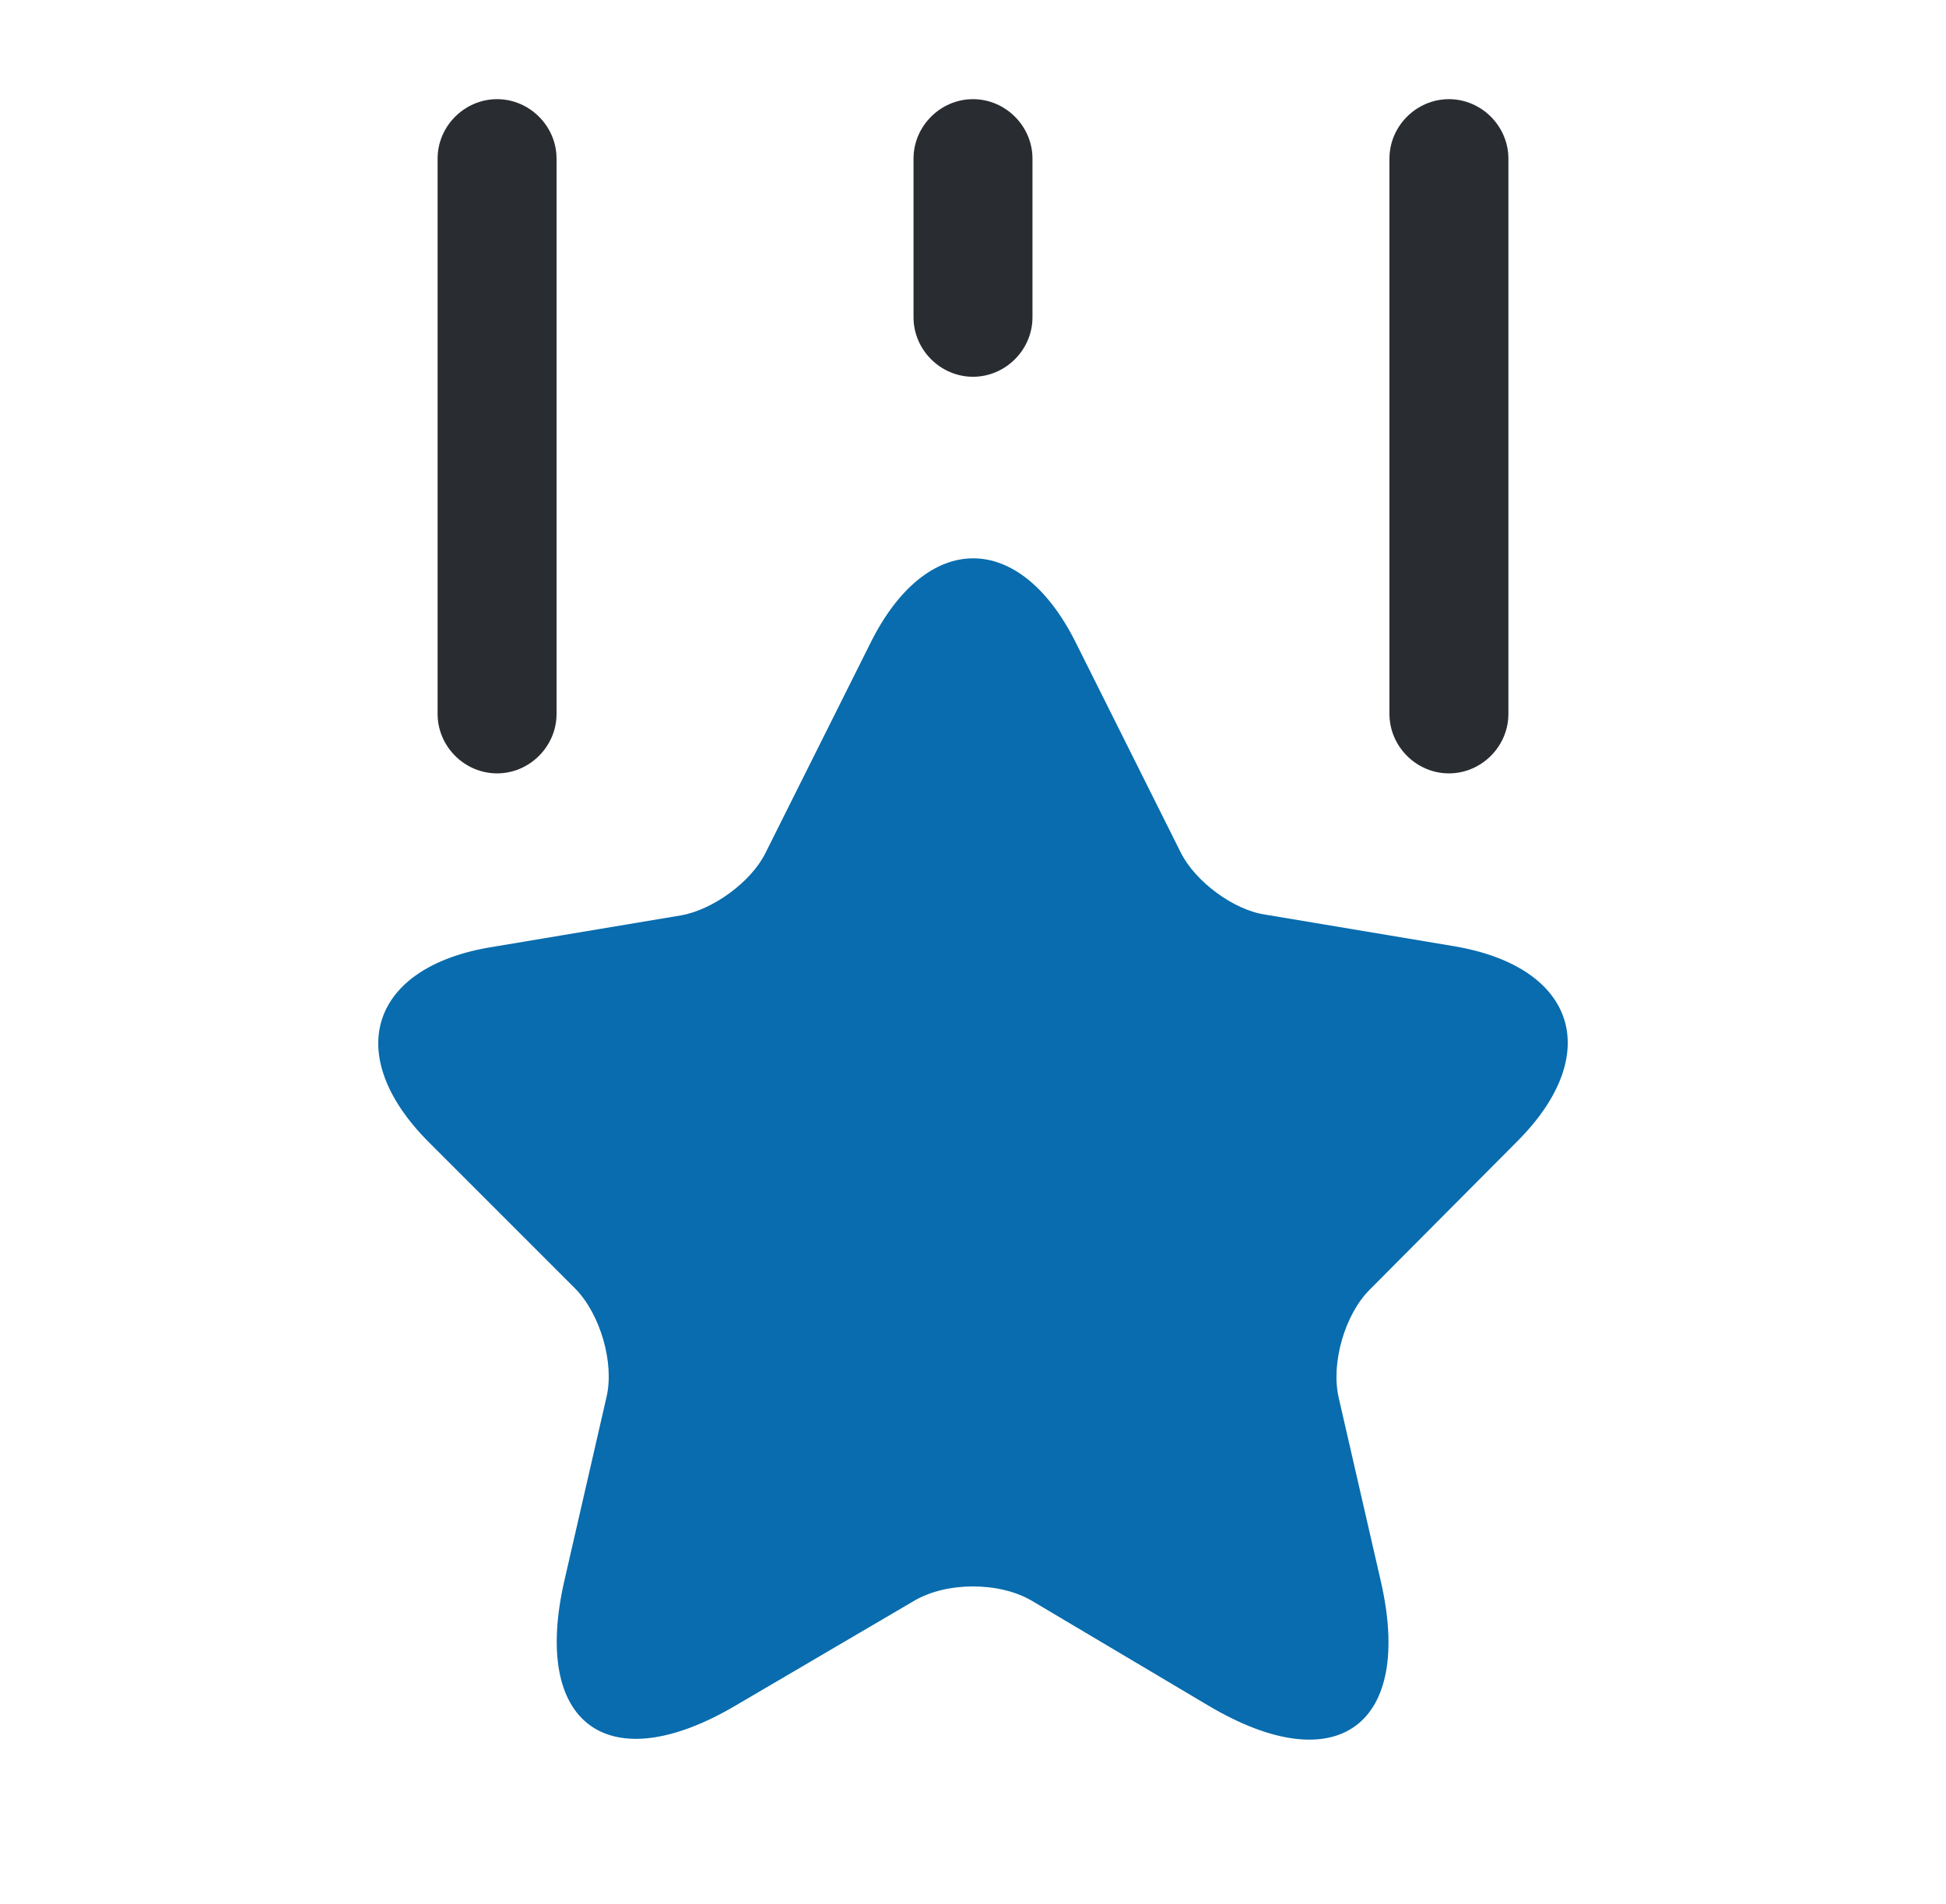<svg width="46" height="45" viewBox="0 0 46 45" fill="none" xmlns="http://www.w3.org/2000/svg">
<path d="M25.438 15.206L27.913 20.156C28.25 20.831 29.15 21.506 29.9 21.618L34.381 22.368C37.25 22.856 37.925 24.918 35.863 26.981L32.375 30.487C31.794 31.068 31.456 32.212 31.644 33.037L32.638 37.368C33.425 40.781 31.606 42.112 28.588 40.331L24.388 37.837C23.619 37.387 22.381 37.387 21.613 37.837L17.394 40.312C14.375 42.093 12.556 40.762 13.344 37.35L14.338 33.018C14.525 32.212 14.188 31.068 13.606 30.468L10.138 27C8.075 24.937 8.75 22.856 11.619 22.387L16.1 21.637C16.85 21.506 17.75 20.85 18.088 20.175L20.563 15.225C21.894 12.525 24.106 12.525 25.438 15.206Z" fill="#086CAE "/>
<path d="M11.75 18.281C10.981 18.281 10.344 17.644 10.344 16.875V3.75C10.344 2.981 10.981 2.344 11.75 2.344C12.519 2.344 13.156 2.981 13.156 3.75V16.875C13.156 17.644 12.519 18.281 11.75 18.281Z" fill="#292D32"/>
<path d="M34.25 18.281C33.481 18.281 32.844 17.644 32.844 16.875V3.75C32.844 2.981 33.481 2.344 34.25 2.344C35.019 2.344 35.656 2.981 35.656 3.75V16.875C35.656 17.644 35.019 18.281 34.25 18.281Z" fill="#292D32"/>
<path d="M23 8.906C22.231 8.906 21.594 8.269 21.594 7.5V3.75C21.594 2.981 22.231 2.344 23 2.344C23.769 2.344 24.406 2.981 24.406 3.75V7.5C24.406 8.269 23.769 8.906 23 8.906Z" fill="#292D32"/>
</svg>

